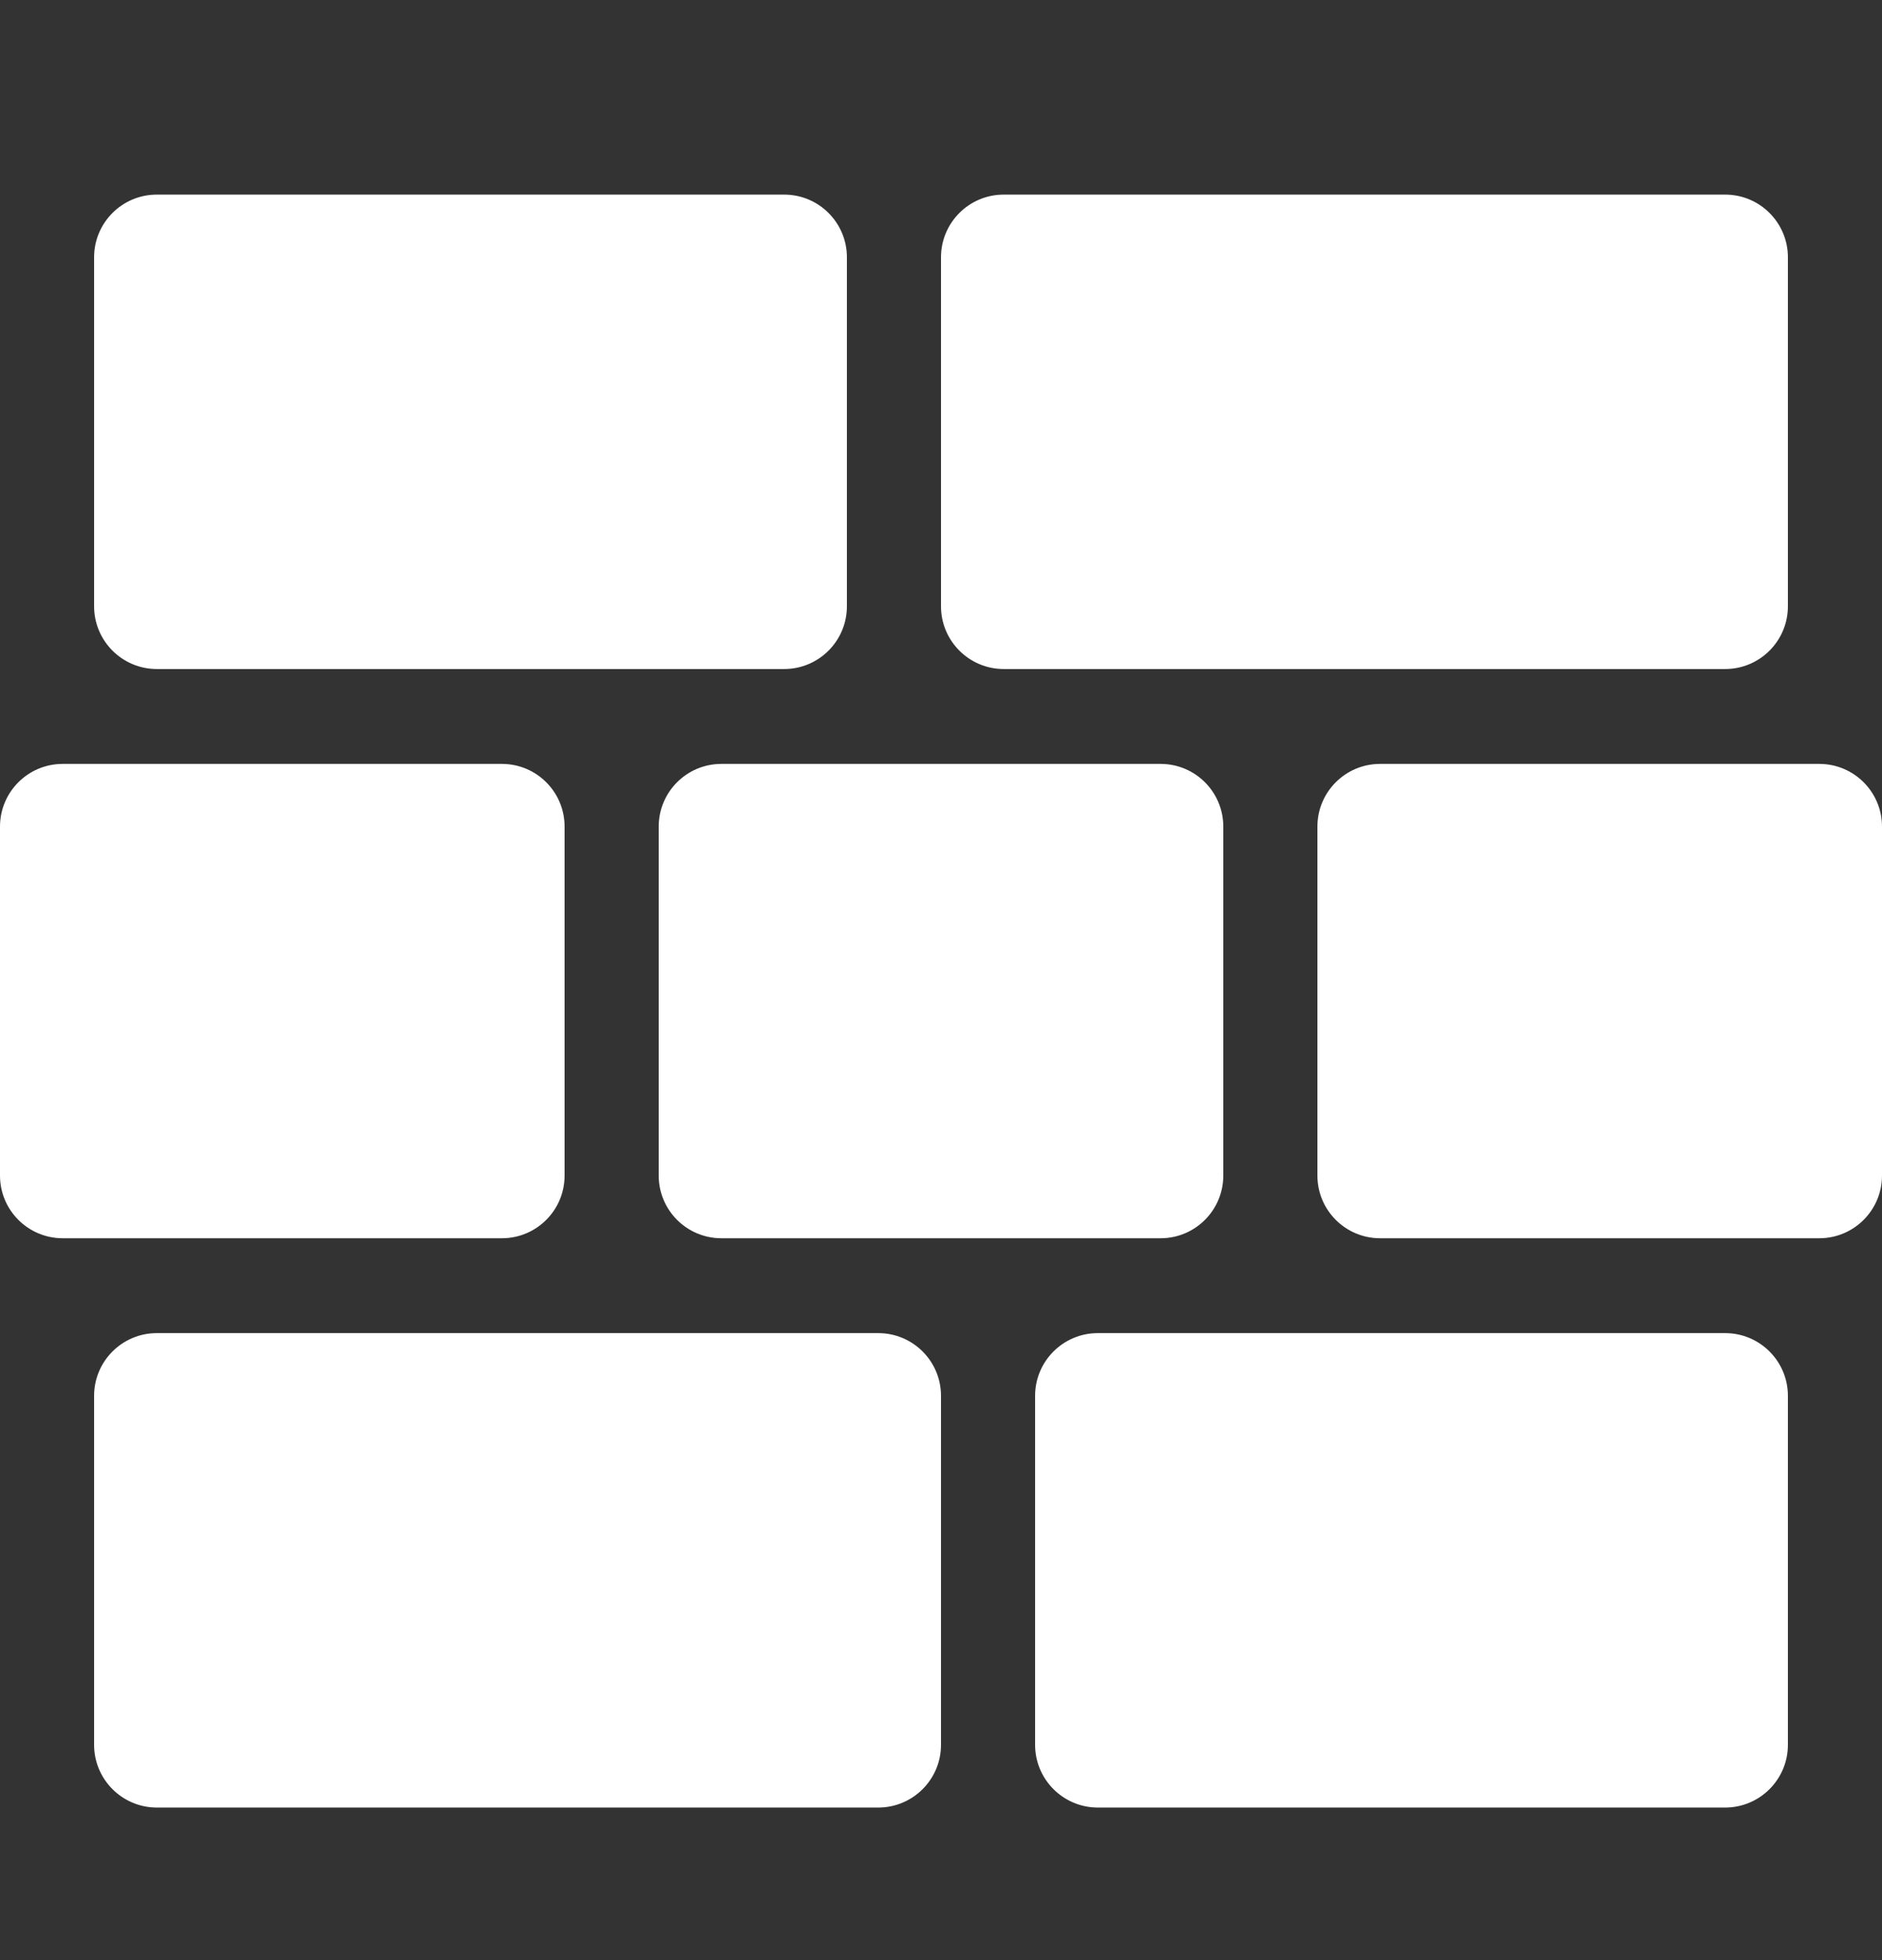 <svg width="24" height="25" viewBox="0 0 24 25" fill="none" xmlns="http://www.w3.org/2000/svg">
<rect x="0" y="0" width="24" height="25" fill="#333333" stroke="none"/>
<path d="M1.2 17.803C1.2 17.361 1.558 17.003 2 17.003H11.2C11.642 17.003 12 17.361 12 17.803V22.254C12 22.695 11.642 23.054 11.2 23.054H2C1.558 23.054 1.2 22.695 1.2 22.254V17.803ZM0 10.543C0 10.101 0.358 9.743 0.8 9.743H6.4C6.842 9.743 7.2 10.101 7.2 10.543V14.993C7.2 15.435 6.842 15.793 6.4 15.793H0.8C0.358 15.793 0 15.435 0 14.993V10.543ZM8.4 10.543C8.4 10.101 8.758 9.743 9.2 9.743H14.8C15.242 9.743 15.6 10.101 15.6 10.543V14.993C15.6 15.435 15.242 15.793 14.8 15.793H9.2C8.758 15.793 8.4 15.435 8.4 14.993V10.543ZM16.8 10.543C16.8 10.101 17.158 9.743 17.6 9.743H23.2C23.642 9.743 24 10.101 24 10.543V14.993C24 15.435 23.642 15.793 23.2 15.793H17.6C17.158 15.793 16.8 15.435 16.8 14.993V10.543ZM13.2 17.803C13.2 17.361 13.558 17.003 14 17.003H22C22.442 17.003 22.8 17.361 22.8 17.803V22.254C22.8 22.695 22.442 23.054 22 23.054H14C13.558 23.054 13.2 22.695 13.2 22.254V17.803ZM1.2 3.282C1.2 2.84 1.558 2.482 2 2.482H10C10.442 2.482 10.8 2.84 10.8 3.282V7.733C10.8 8.174 10.442 8.533 10 8.533H2C1.558 8.533 1.2 8.174 1.2 7.733V3.282ZM12 3.282C12 2.84 12.358 2.482 12.8 2.482H22C22.442 2.482 22.8 2.84 22.8 3.282V7.733C22.8 8.174 22.442 8.533 22 8.533H12.8C12.358 8.533 12 8.174 12 7.733V3.282Z" fill="white"/>
</svg>
